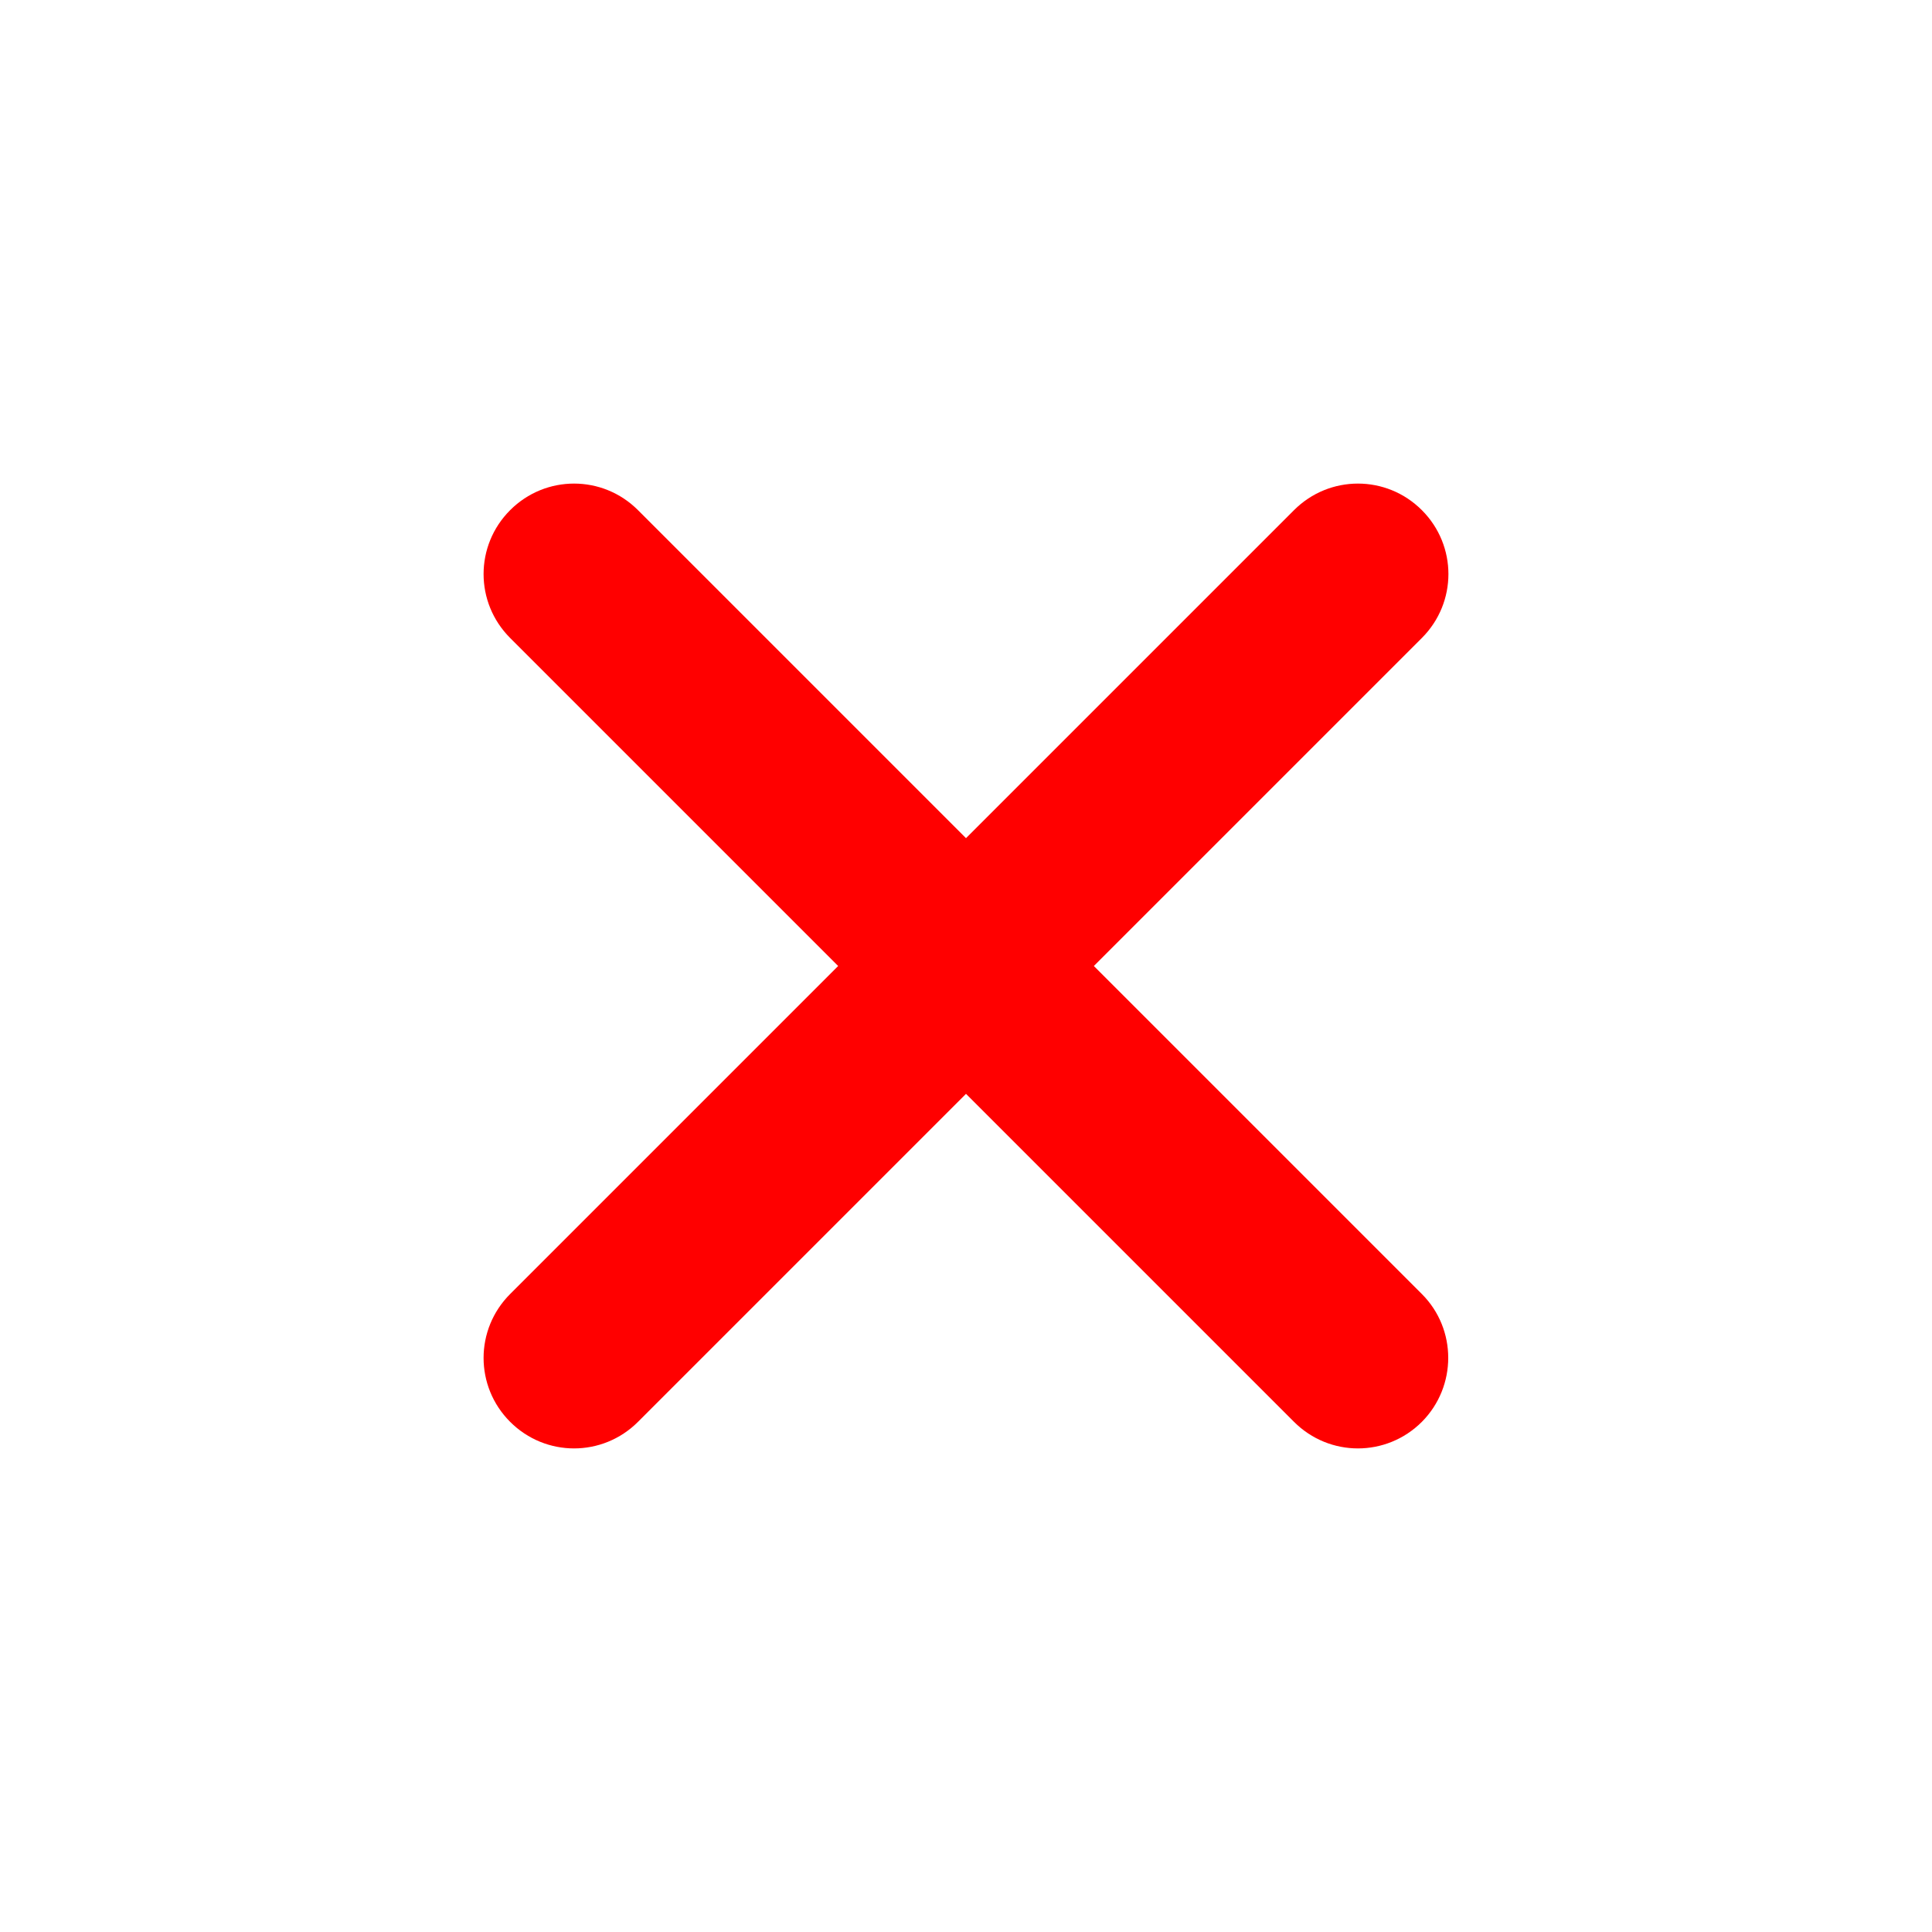 <?xml version="1.0" encoding="UTF-8" standalone="no" ?>
<!DOCTYPE svg PUBLIC "-//W3C//DTD SVG 1.1//EN" "http://www.w3.org/Graphics/SVG/1.1/DTD/svg11.dtd">
<svg xmlns="http://www.w3.org/2000/svg" xmlns:xlink="http://www.w3.org/1999/xlink" version="1.1" width="400" height="400" viewBox="0 0 400 400" xml:space="preserve">
<desc>Created with Fabric.js 3.6.2</desc>
<defs>
</defs>
<g transform="matrix(0.52 0 0 0.52 200 200)" id="Layer_1"  >
<path style="stroke: none; stroke-width: 1; stroke-dasharray: none; stroke-linecap: butt; stroke-dashoffset: 0; stroke-linejoin: miter; stroke-miterlimit: 4; fill: rgb(255,0,0); fill-rule: nonzero; opacity: 1;"  transform=" translate(-256, -256)" d="M 437.5 386.6 L 306.9 256 l 130.6 -130.6 c 14.1 -14.1 14.1 -36.8 0 -50.9 c -14.1 -14.1 -36.8 -14.1 -50.9 0 L 256 205.1 L 125.4 74.5 c -14.1 -14.1 -36.8 -14.1 -50.9 0 c -14.1 14.1 -14.1 36.8 0 50.9 L 205.1 256 L 74.5 386.6 c -14.1 14.1 -14.1 36.8 0 50.9 c 14.1 14.1 36.8 14.1 50.9 0 L 256 306.9 l 130.6 130.6 c 14.1 14.1 36.8 14.1 50.9 0 C 451.5 423.4 451.5 400.6 437.5 386.6 z" stroke-linecap="round" />
</g>
</svg>